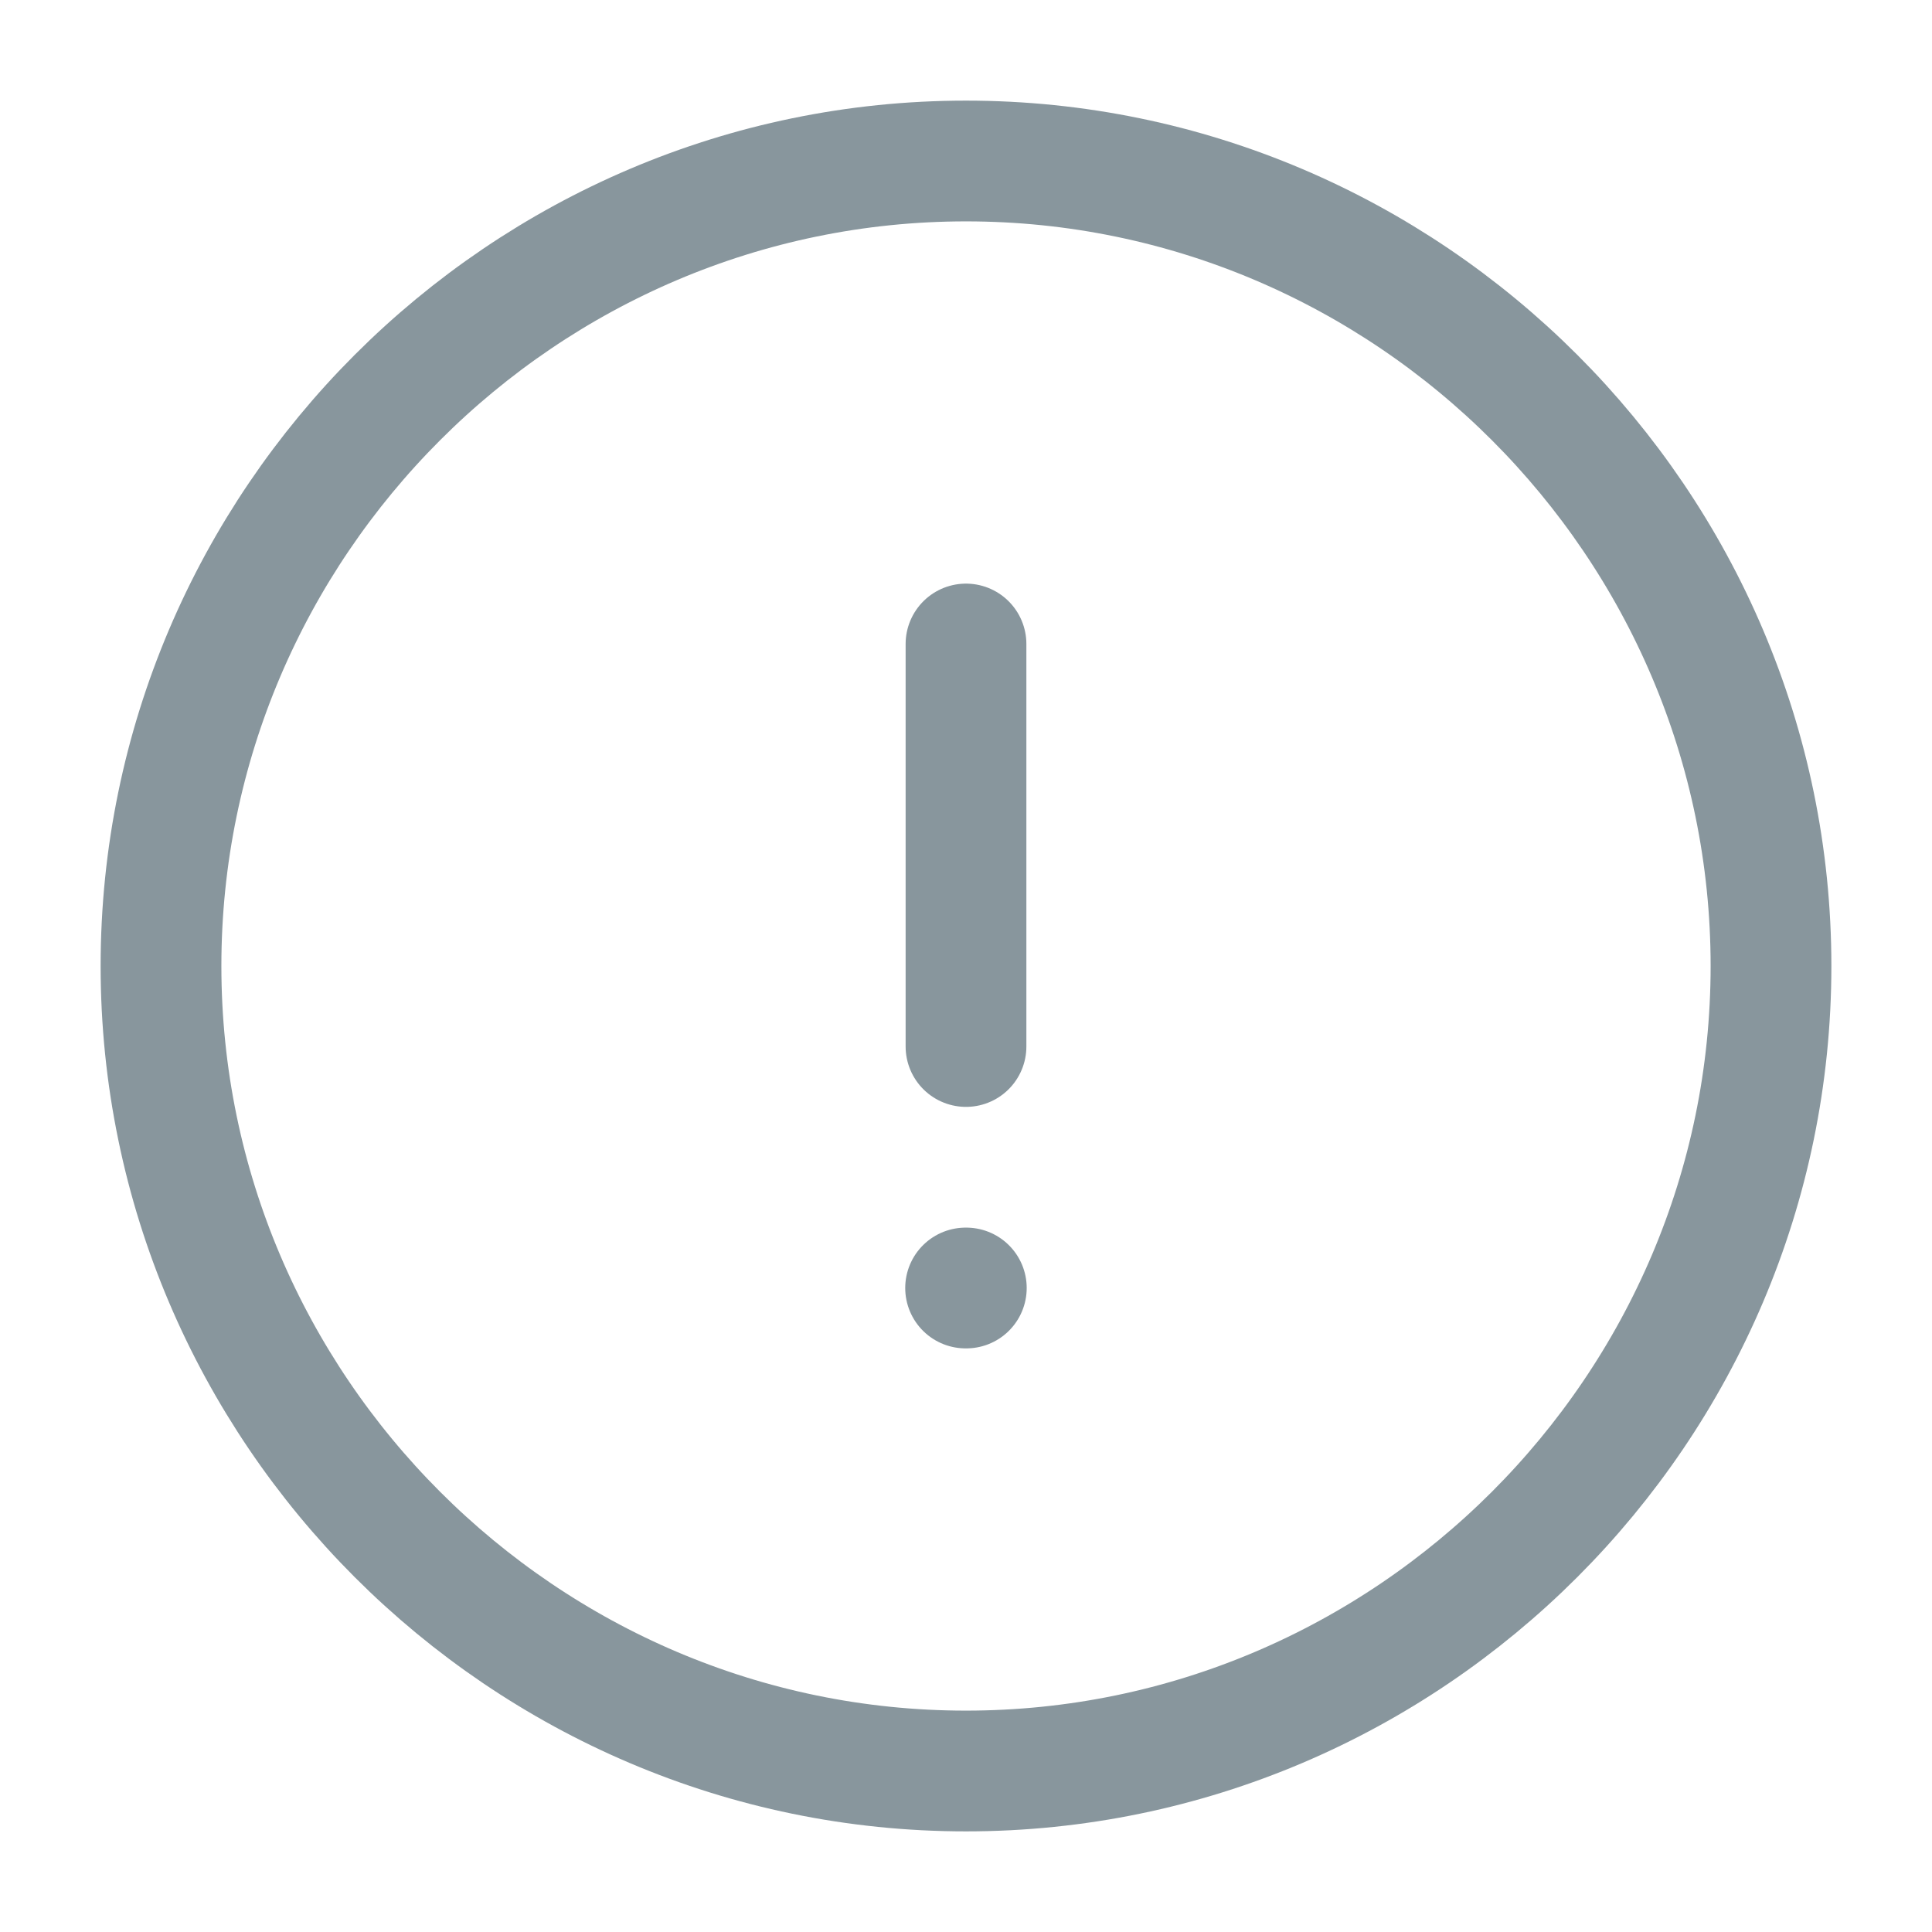 <svg width="24" height="24" viewBox="0 0 24 24" fill="none" xmlns="http://www.w3.org/2000/svg">
<path d="M12 22C17.5 22 22 17.5 22 12C22 6.5 17.5 2 12 2C6.5 2 2 6.5 2 12C2 17.5 6.5 22 12 22Z" stroke="#88969D" stroke-width="1.5" stroke-linecap="round" stroke-linejoin="round"/>
<path d="M12 8V13" stroke="#88969D" stroke-width="1.5" stroke-linecap="round" stroke-linejoin="round"/>
<path d="M11.995 16H12.004" stroke="#88969D" stroke-width="1.5" stroke-linecap="round" stroke-linejoin="round"/>
</svg>
